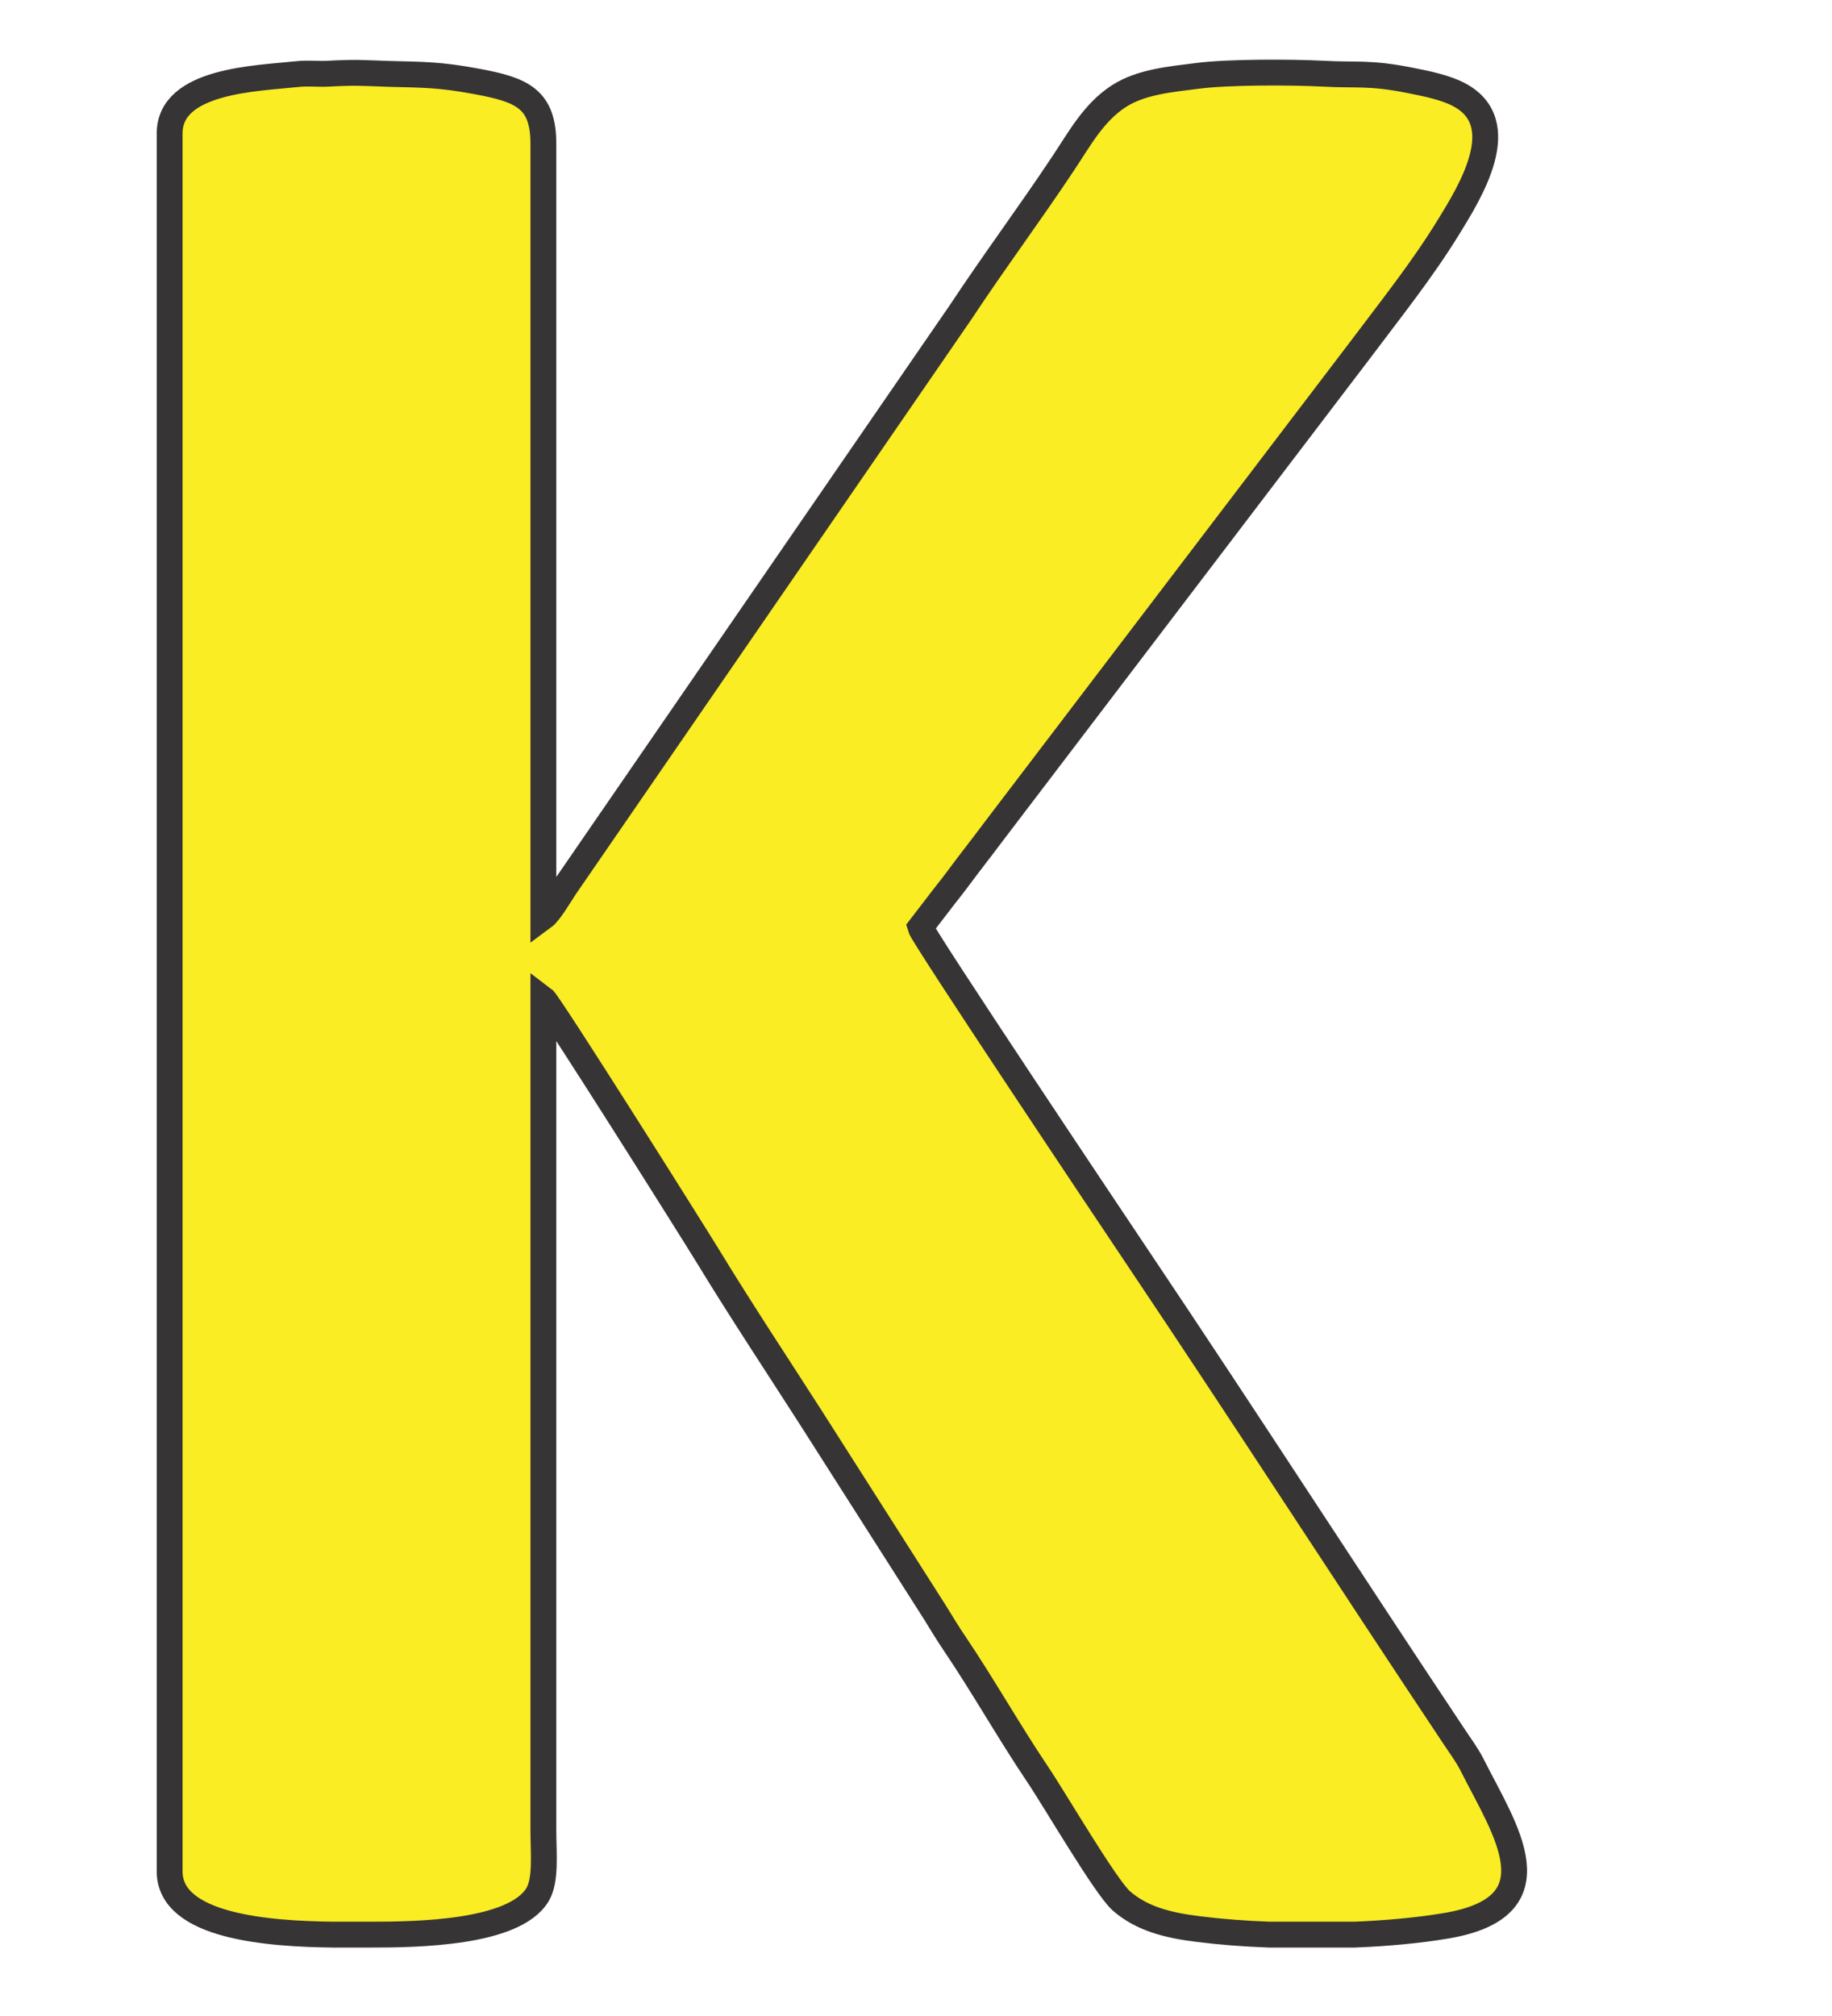 <?xml version="1.0" encoding="UTF-8"?>
<!DOCTYPE svg PUBLIC "-//W3C//DTD SVG 1.1//EN" "http://www.w3.org/Graphics/SVG/1.1/DTD/svg11.dtd">
<!-- Creator: CorelDRAW X8 -->
<svg xmlns="http://www.w3.org/2000/svg" xml:space="preserve" width="100mm" height="110mm" version="1.1" style="shape-rendering:geometricPrecision; text-rendering:geometricPrecision; image-rendering:optimizeQuality; fill-rule:evenodd; clip-rule:evenodd"
viewBox="0 0 10000 11000"
 xmlns:xlink="http://www.w3.org/1999/xlink">
 <defs>
  <style type="text/css">
   <![CDATA[
    .str0 {stroke:#373435;stroke-width:141.11}
    .fil0 {fill:#FAED23}
   ]]>
  </style>
 </defs>
 <g id="Layer_x0020_1">
  <path class="fil0 str0" d="M926 728l0 9483c0,302 540,341 893,345l206 0c249,0 782,-7 909,-218 48,-79 32,-230 32,-350l0 -4537c32,24 800,1243 898,1403 181,297 374,588 562,881l675 1059c38,61 71,117 112,177 155,230 293,475 448,706 92,135 372,617 460,695 109,95 248,133 423,154 118,15 249,25 384,30l465 0c178,-7 350,-23 499,-48 619,-103 320,-527 144,-877 -28,-56 -67,-107 -101,-159 -576,-864 -1138,-1736 -1716,-2597 -167,-249 -1181,-1765 -1195,-1815l97 -126c36,-48 67,-85 102,-132 68,-92 133,-174 201,-265l2001 -2628c168,-224 336,-433 483,-672 116,-189 351,-564 57,-720 -73,-39 -174,-60 -266,-78 -222,-45 -299,-27 -476,-37 -176,-9 -520,-10 -687,12 -141,18 -308,32 -429,111 -138,89 -215,234 -304,367 -182,274 -378,537 -559,811l-2161 3139c-27,41 -83,137 -117,162l0 -4220c0,-244 -116,-294 -360,-339 -207,-39 -298,-37 -488,-42 -147,-5 -171,-9 -326,-1 -53,3 -114,-4 -166,2 -221,24 -700,32 -700,324z"/>
 </g>
</svg>
